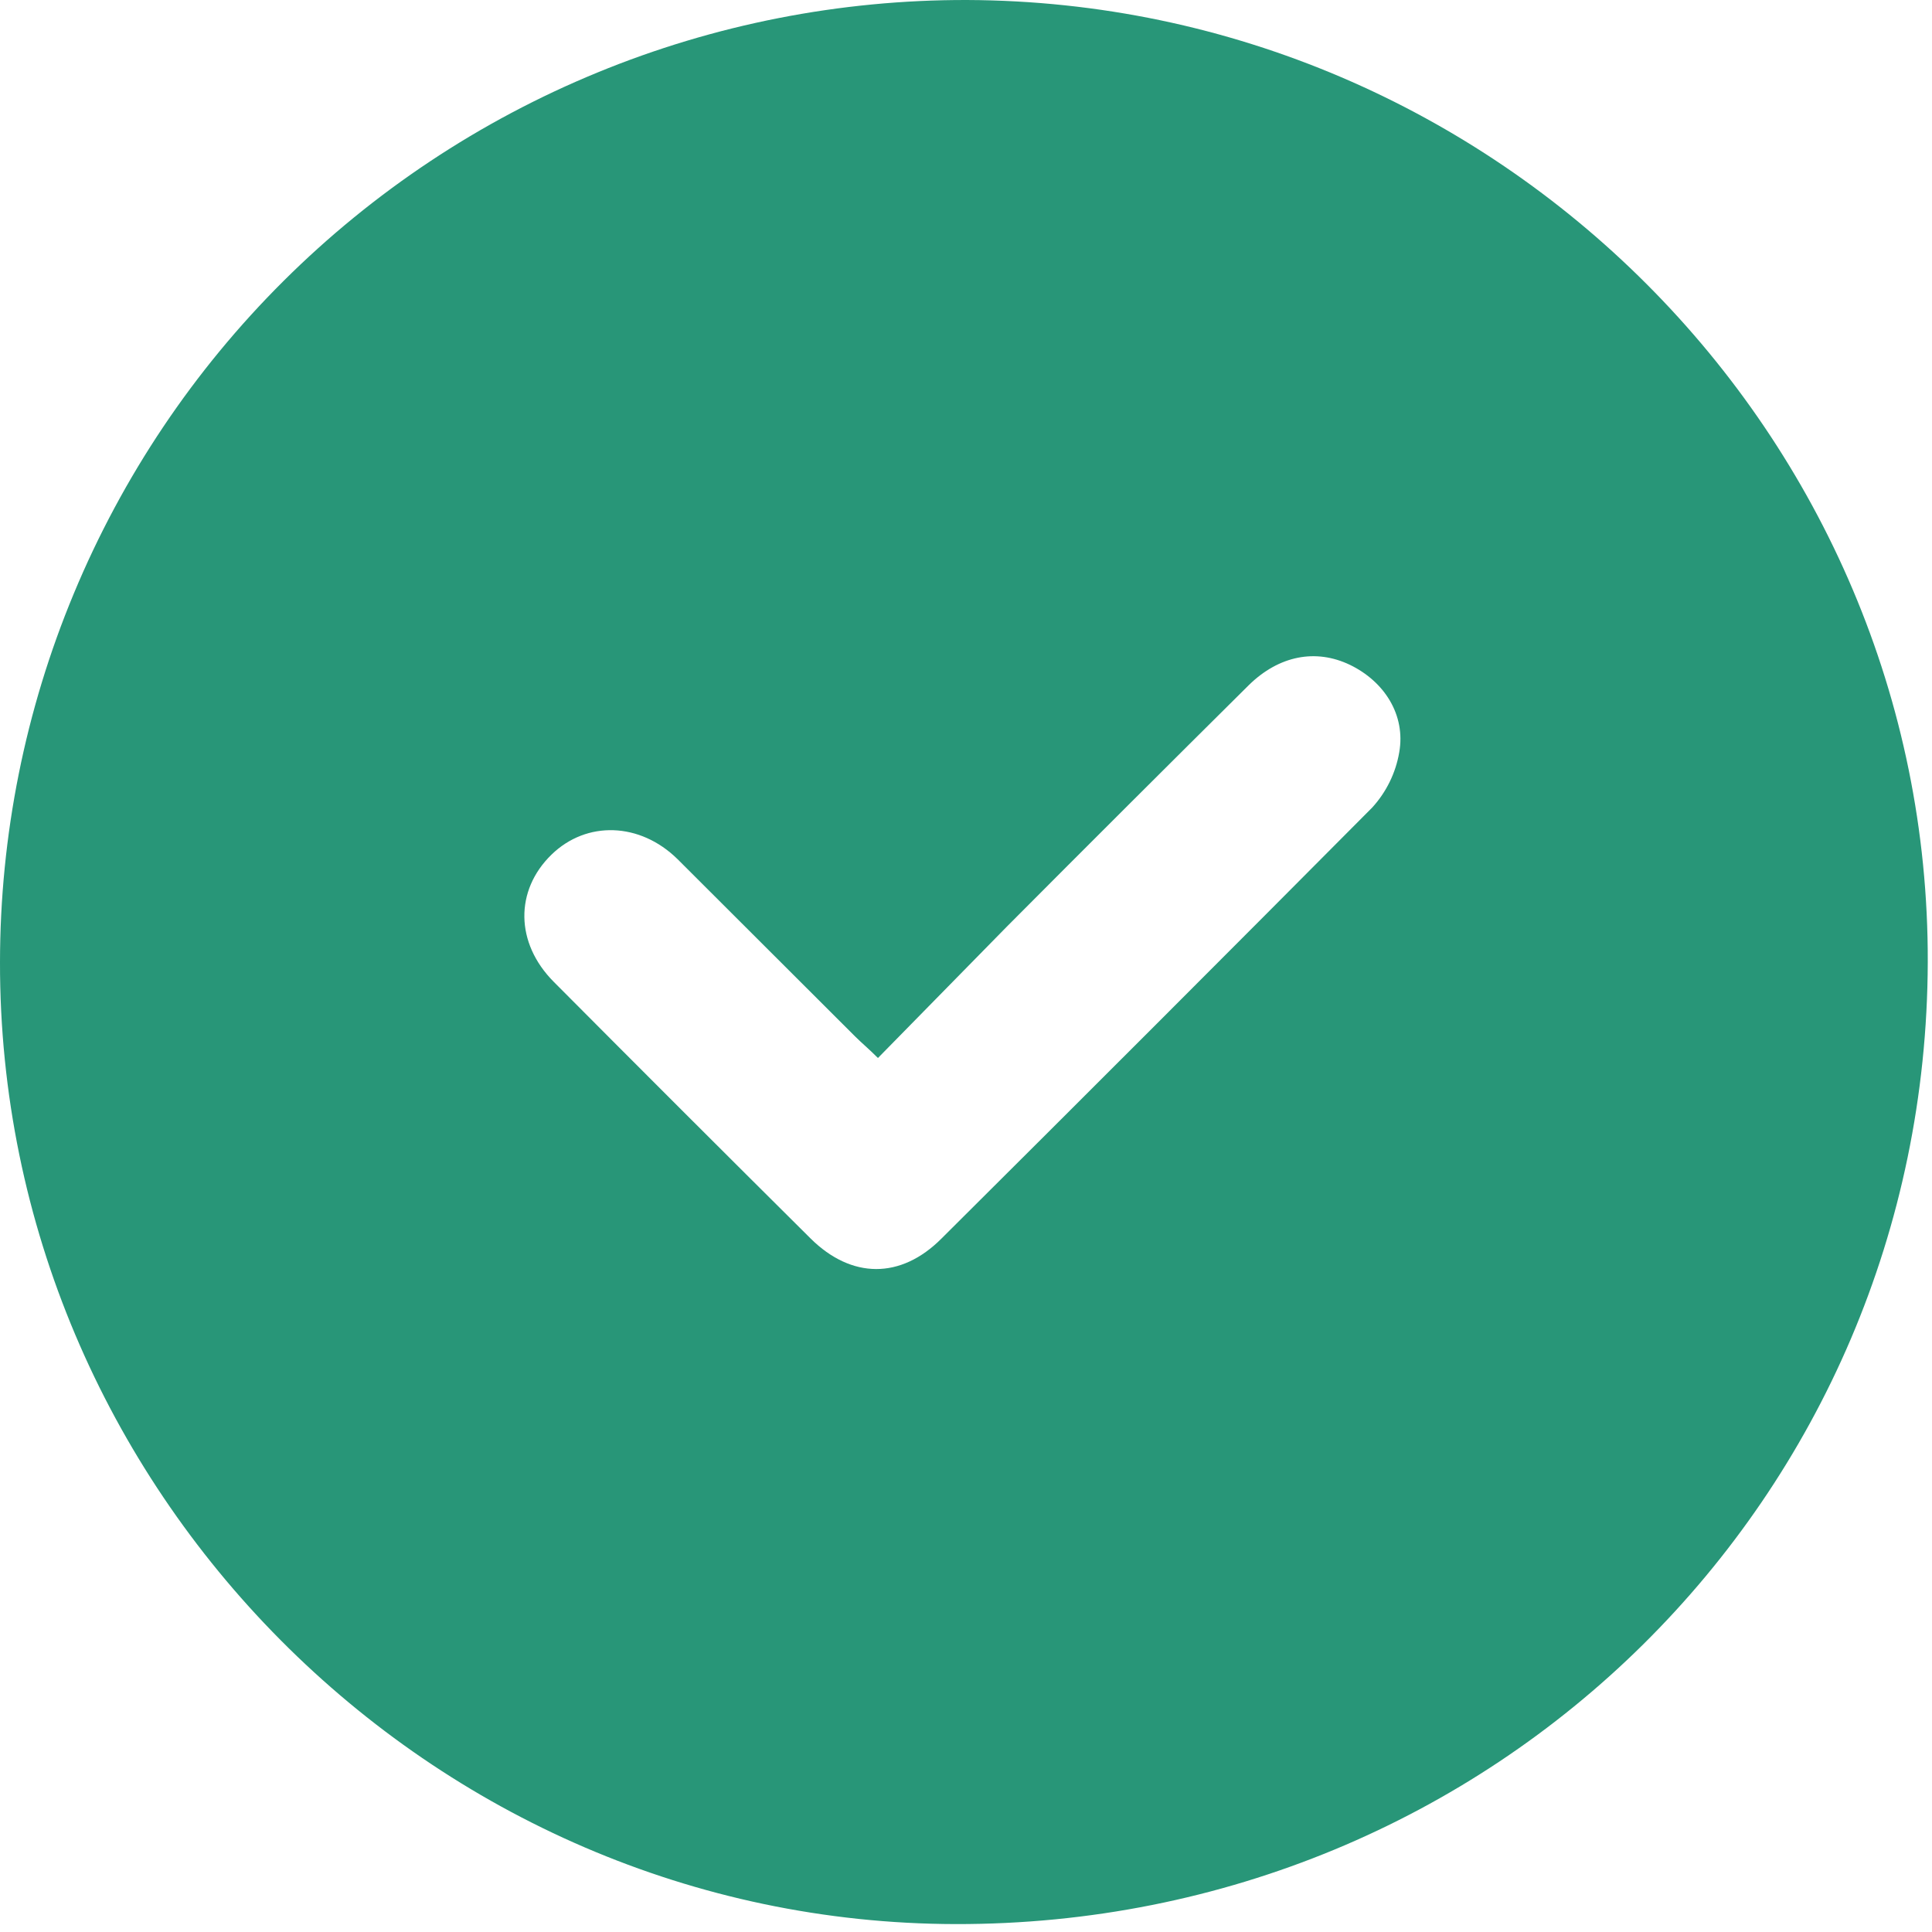<svg width="21" height="21" viewBox="0 0 21 21" fill="none" xmlns="http://www.w3.org/2000/svg">
<path d="M1.34649e-05 10.458C0.001 9.082 0.274 7.72 0.803 6.45C1.332 5.179 2.106 4.025 3.082 3.054C4.059 2.082 5.217 1.313 6.492 0.789C7.766 0.265 9.132 -0.003 10.51 3.09855e-05C16.273 0.022 20.97 4.729 20.954 10.458C20.936 16.285 16.242 20.925 10.386 20.914C4.681 20.902 -0.009 16.181 1.34649e-05 10.458ZM9.543 11.5C9.441 11.398 9.365 11.336 9.294 11.265C8.65 10.623 8.007 9.98 7.364 9.338C6.956 8.937 6.376 8.918 5.994 9.29C5.595 9.679 5.6 10.25 6.018 10.671C6.946 11.604 7.877 12.534 8.811 13.462C9.255 13.902 9.791 13.907 10.234 13.462C11.798 11.906 13.359 10.344 14.916 8.777C15.069 8.609 15.171 8.401 15.209 8.178C15.281 7.77 15.046 7.407 14.674 7.227C14.301 7.048 13.903 7.126 13.576 7.445C12.696 8.318 11.818 9.194 10.944 10.072C10.478 10.546 10.017 11.018 9.543 11.5Z" fill="#289678"/>
</svg>
